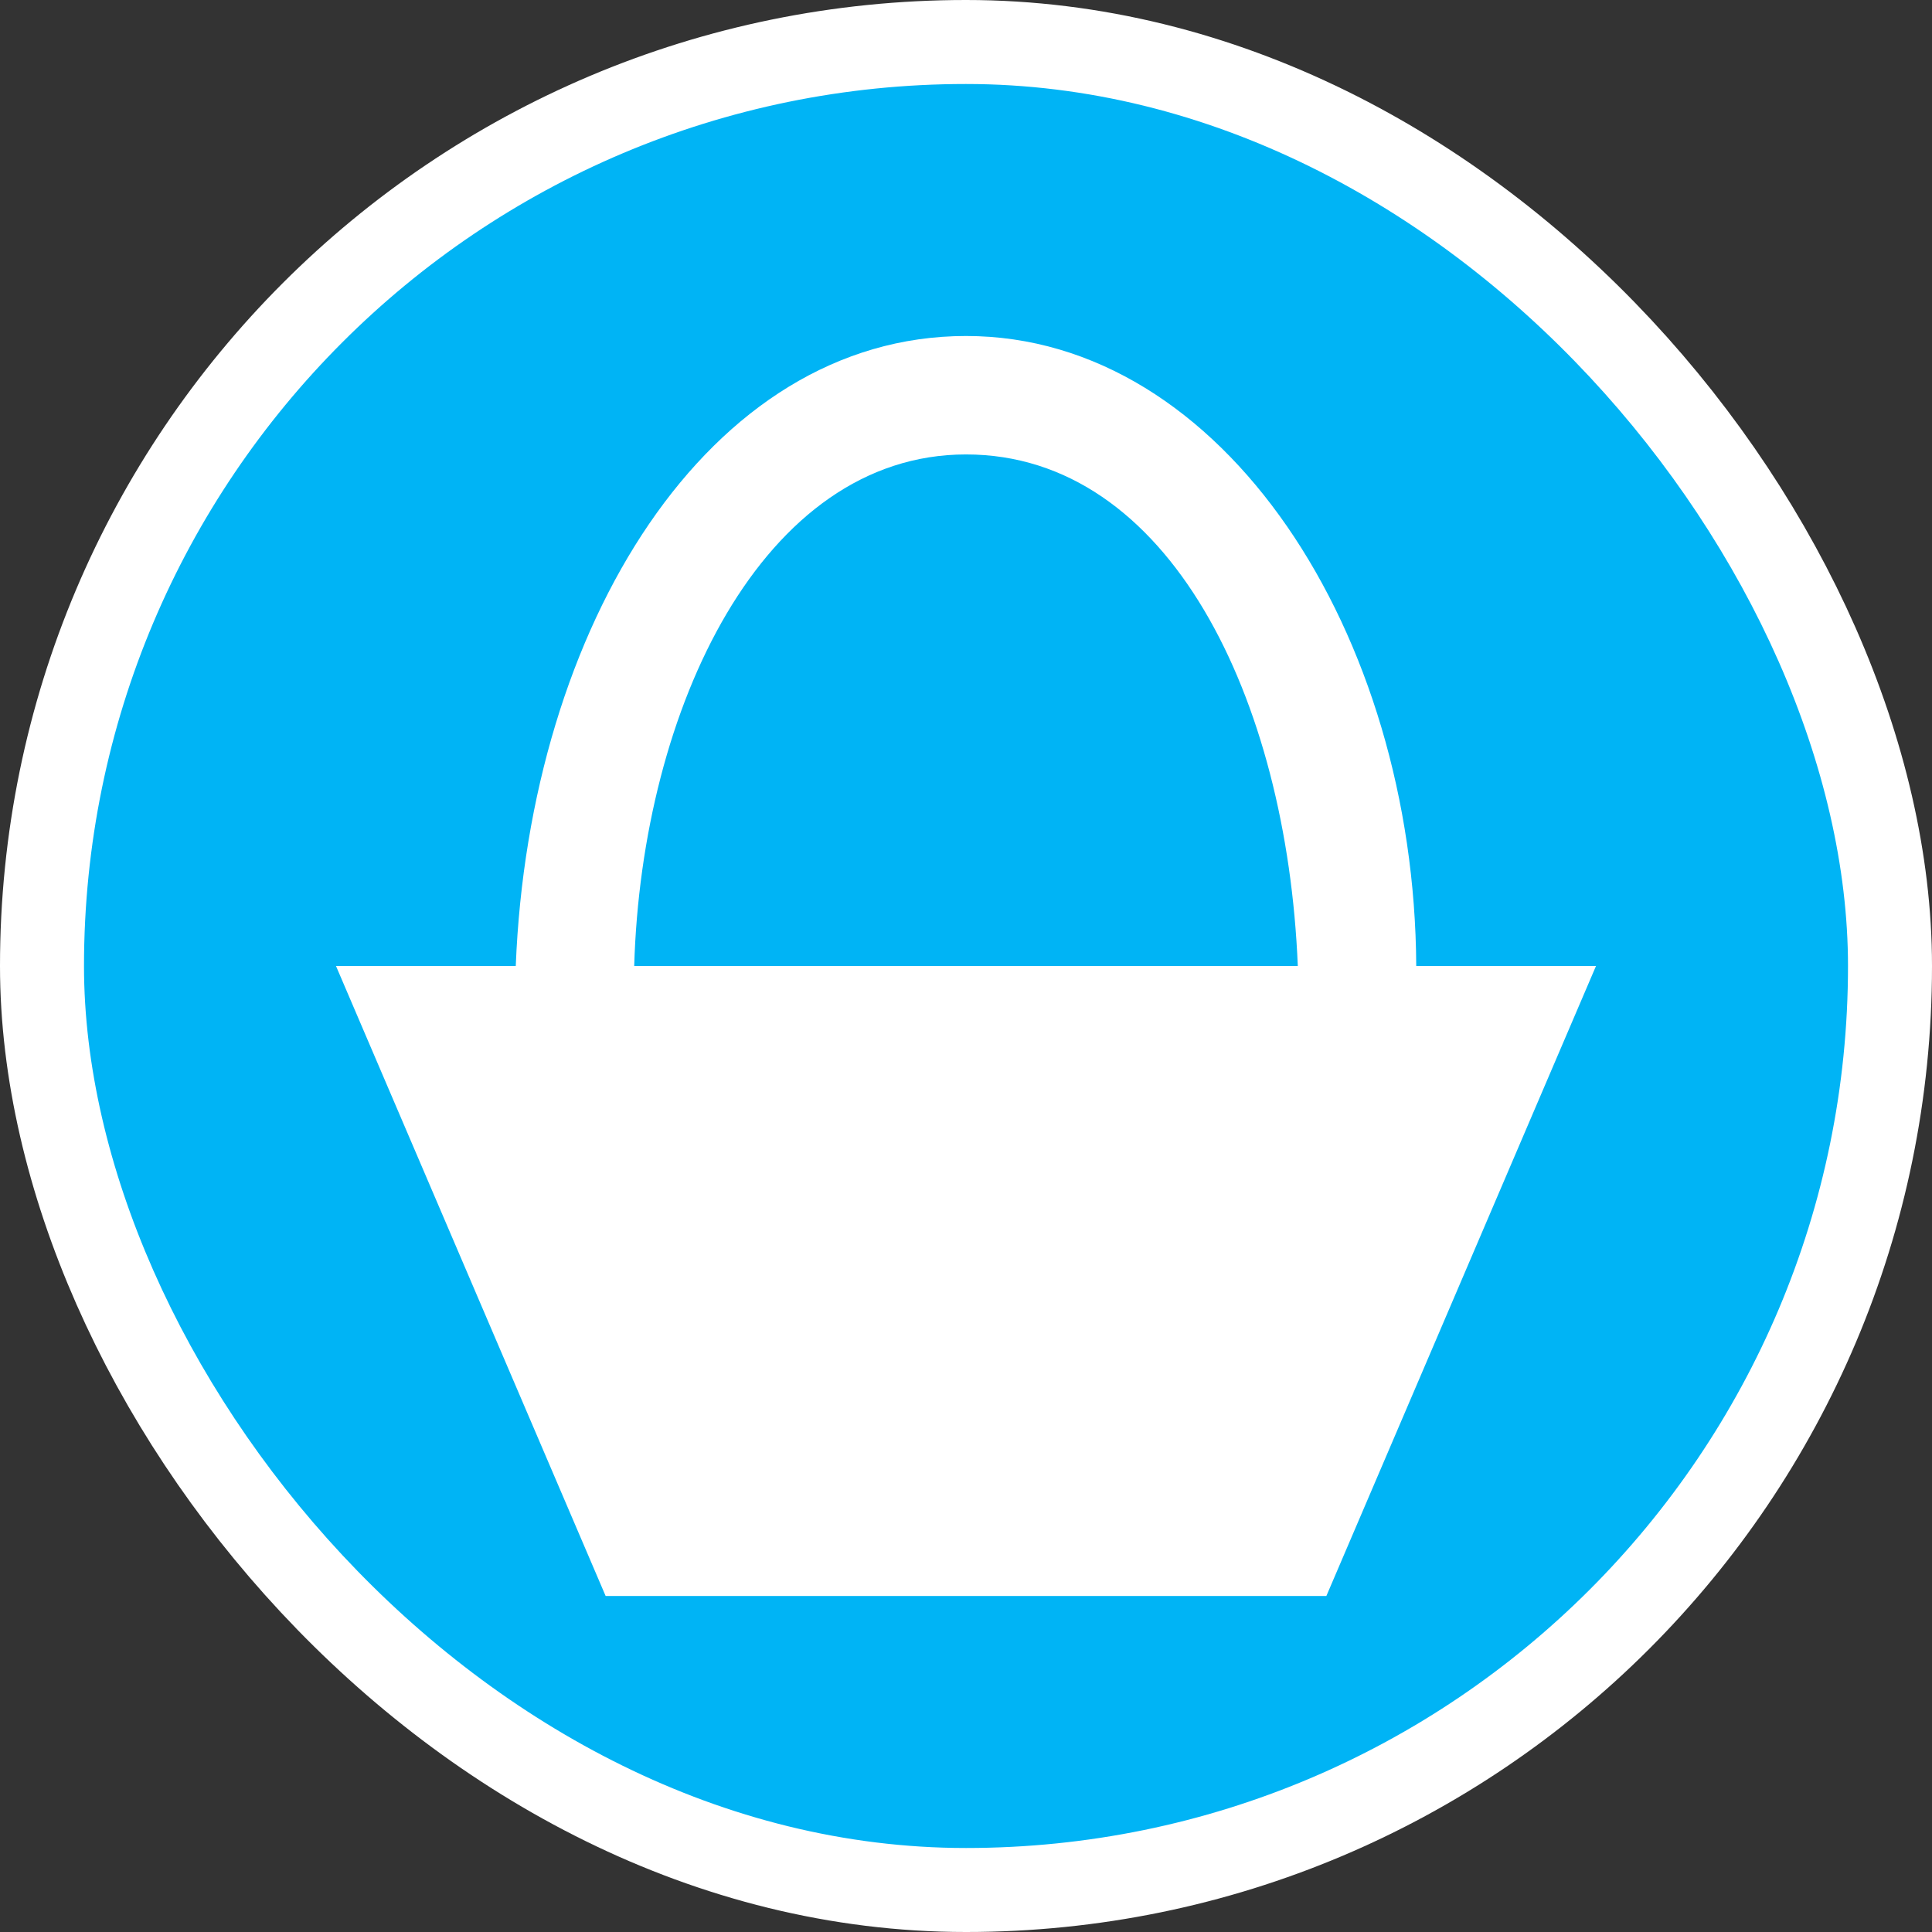 <svg xmlns="http://www.w3.org/2000/svg" viewBox="0 0 23 23" height="23" width="23"><rect x="0" y="0" width="23" height="23" fill="#333333" stroke="none"/><title>convenience_15.svg</title><rect fill="none" x="0" y="0" width="23" height="23"></rect><rect x="1" y="1" rx="10.5" ry="10.5" width="21" height="21" stroke="#ffffff" style="stroke-linejoin:round;stroke-miterlimit:4;" fill="#ffffff" stroke-width="2"></rect><rect x="1" y="1" width="21" height="21" rx="10.5" ry="10.5" fill="#00b4f5"></rect><path fill="#fff" transform="translate(4 4)" d="M7.5,0C4.43,0,2.3,3.46,2.14,7.5H0L3.21,15h8.58L15,7.5H12.86C12.84,3.55,10.57,0,7.5,0Zm0,1.41c2.42,0,3.82,2.91,3.95,6.09H3.55C3.64,4.43,5.08,1.41,7.5,1.41Z"></path></svg>